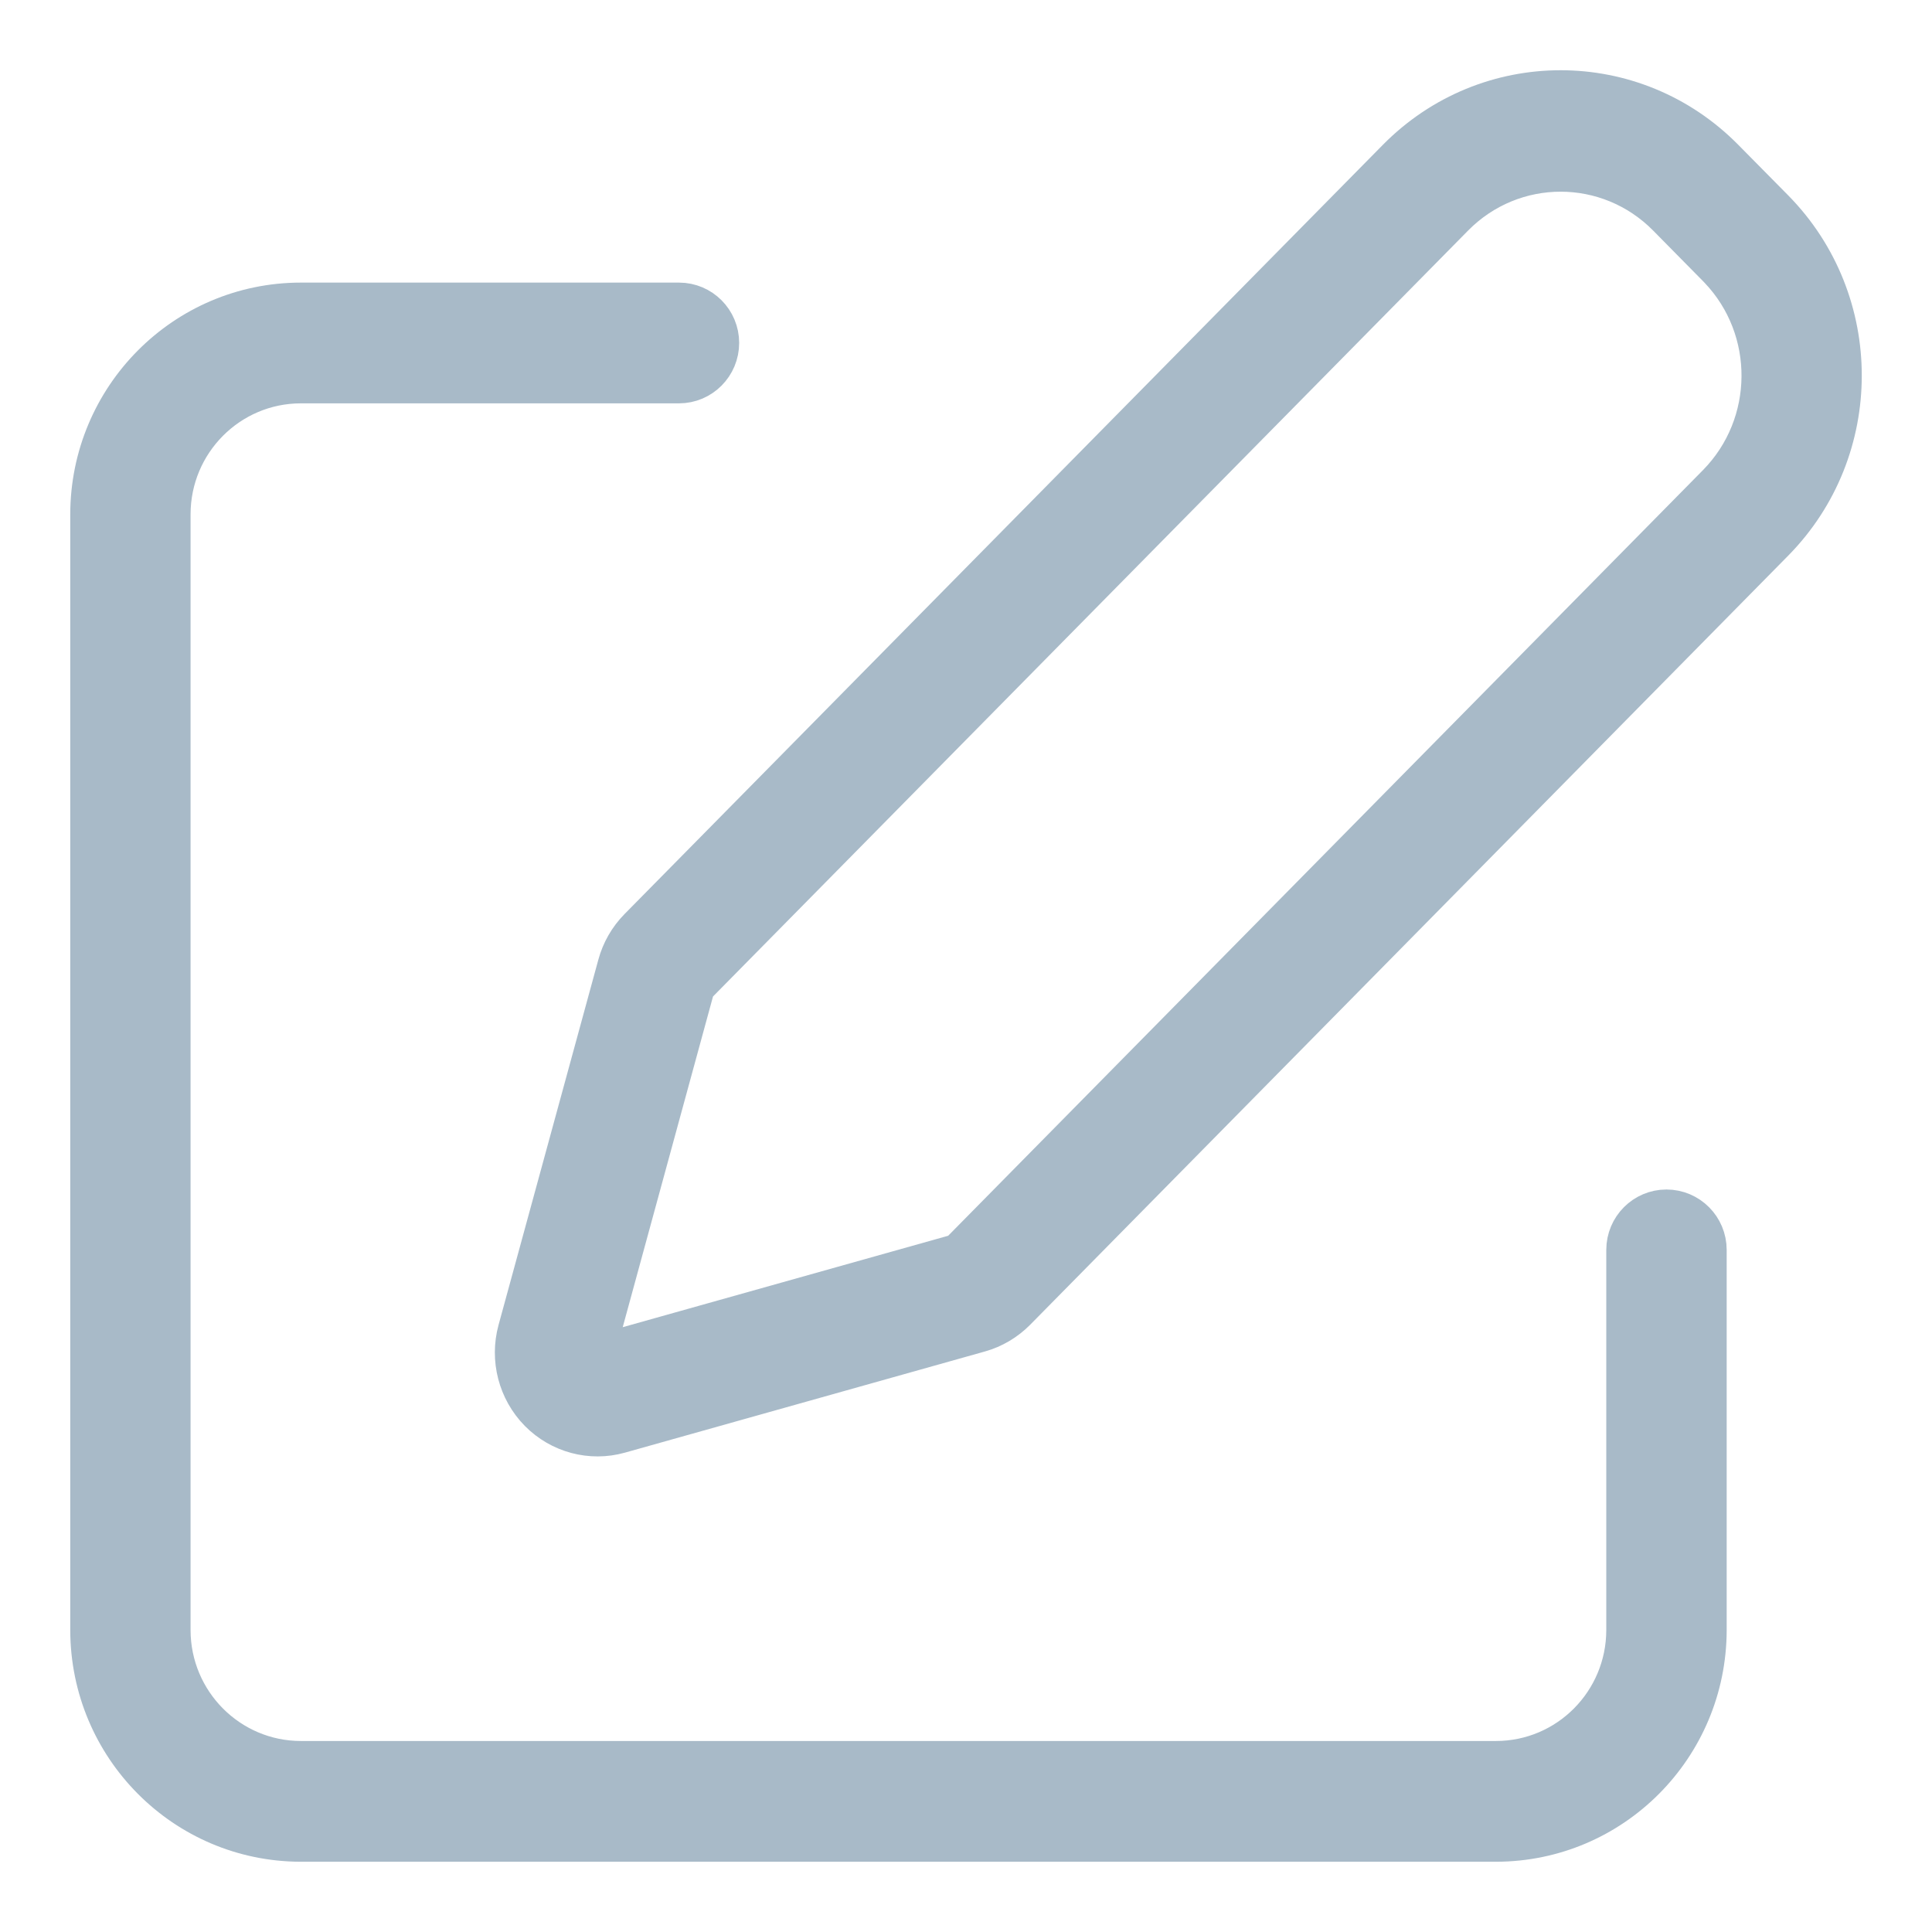 <?xml version="1.0" encoding="UTF-8"?>
<svg width="22px" height="22px" viewBox="0 0 22 22" version="1.1" xmlns="http://www.w3.org/2000/svg" xmlns:xlink="http://www.w3.org/1999/xlink">
    <!-- Generator: sketchtool 61 (101010) - https://sketch.com -->
    <title>158DFAFA-B797-49E1-875E-14C274742D4D</title>
    <desc>Created with sketchtool.</desc>
    <g id="Page-1" stroke="none" stroke-width="1" fill="none" fill-rule="evenodd">
        <g id="01A" transform="translate(-66, -376)" fill="#A8BAC8" fill-rule="nonzero" stroke="#A8BAC8" stroke-width="0.4">
            <g id="Group-21">
                <g id="1159633" transform="translate(67, 377)">
                    <path d="M17.976,12.745 C17.709,12.745 17.491,12.963 17.491,13.233 L17.491,17.562 C17.49,18.369 16.84,19.024 16.036,19.025 L2.425,19.025 C1.622,19.024 0.971,18.369 0.97,17.562 L0.97,4.856 C0.971,4.048 1.622,3.394 2.425,3.393 L6.732,3.393 C7,3.393 7.217,3.174 7.217,2.905 C7.217,2.636 7,2.418 6.732,2.418 L2.425,2.418 C1.086,2.419 0.002,3.51 0,4.856 L0,17.562 C0.002,18.908 1.086,19.998 2.425,20 L16.036,20 C17.375,19.998 18.46,18.908 18.462,17.562 L18.462,13.233 C18.462,12.963 18.244,12.745 17.976,12.745 Z" id="Path"></path>
                    <path d="M14.888,0.791 L6.254,9.549 C6.136,9.669 6.05,9.818 6.006,9.982 L4.87,14.14 C4.777,14.481 4.872,14.846 5.119,15.097 C5.366,15.347 5.726,15.443 6.062,15.349 L10.161,14.197 C10.322,14.152 10.469,14.065 10.588,13.945 L19.221,5.186 C20.26,4.131 20.26,2.423 19.222,1.367 L18.653,0.791 C17.614,-0.264 15.928,-0.264 14.888,0.791 Z M9.902,13.25 L5.805,14.401 L6.94,10.244 L15.574,1.486 C16.235,0.815 17.307,0.815 17.968,1.486 L18.536,2.062 L18.556,2.083 C19.196,2.755 19.189,3.827 18.536,4.492 L9.902,13.25 Z" id="Shape"></path>
                </g>
            </g>
        </g>
    </g>
</svg>